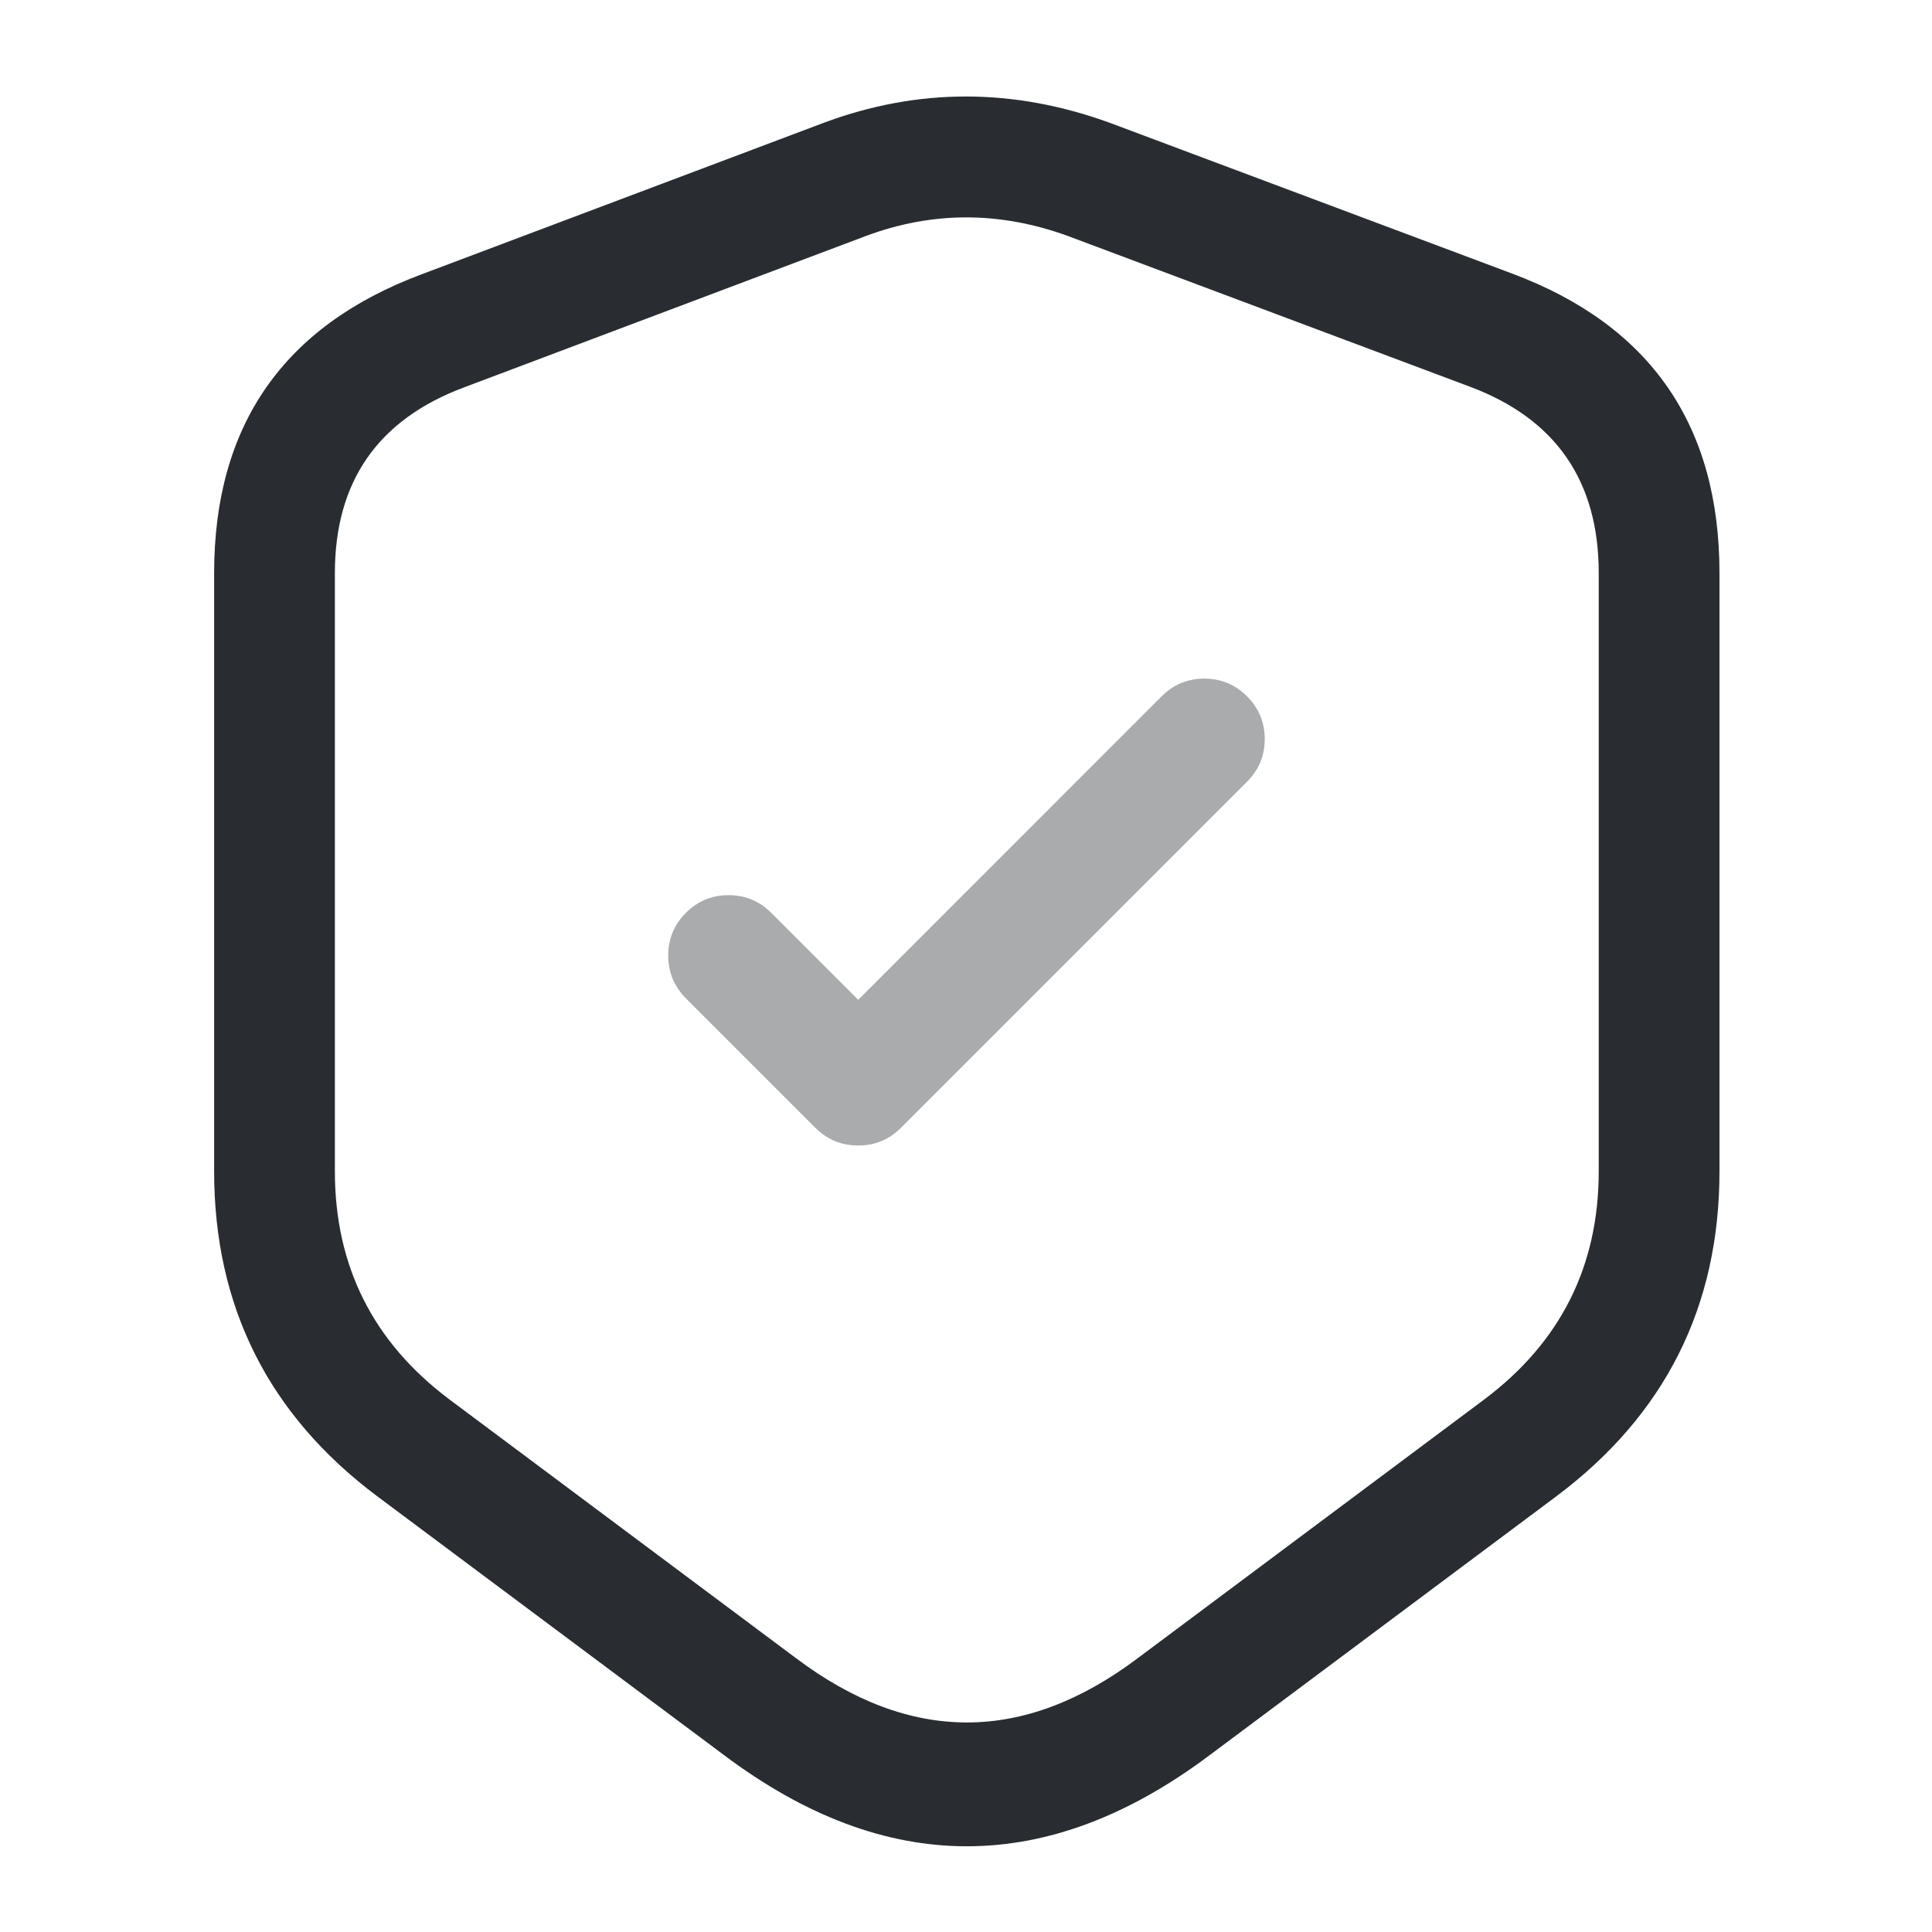 <svg xmlns="http://www.w3.org/2000/svg" width="24" height="24" viewBox="0 0 24 24">
  <defs/>
  <path fill="#292D32" d="M10.228,1.527 Q11.989,0.87 13.793,1.528 L18.783,3.398 Q21.36,4.361 21.36,7.12 L21.36,14.55 Q21.36,17.073 19.329,18.591 L15.031,21.8 Q12.01,24.07 8.992,21.801 L4.691,18.591 Q2.66,17.073 2.66,14.55 L2.66,7.12 Q2.66,4.371 5.236,3.408 L10.226,1.528 Z M10.755,2.932 L5.765,4.812 Q4.16,5.412 4.16,7.12 L4.16,14.55 Q4.16,16.321 5.589,17.389 L9.889,20.599 Q12.01,22.194 14.13,20.601 L18.432,17.389 Q19.86,16.321 19.86,14.55 L19.86,7.12 Q19.86,5.402 18.258,4.803 L13.267,2.932 Q11.996,2.469 10.755,2.932 Z"/>
  <path fill="#292D32" opacity="0.4" d="M9.581,11.34 L10.661,12.42 L14.43,8.65 Q14.65,8.43 14.961,8.43 Q15.271,8.43 15.491,8.65 Q15.711,8.87 15.711,9.18 Q15.711,9.491 15.491,9.711 L11.191,14.011 Q10.971,14.23 10.661,14.23 Q10.35,14.23 10.13,14.011 L8.52,12.401 Q8.301,12.181 8.301,11.87 Q8.301,11.56 8.52,11.34 Q8.74,11.12 9.051,11.12 Q9.361,11.12 9.581,11.34 Z"/>
</svg>

